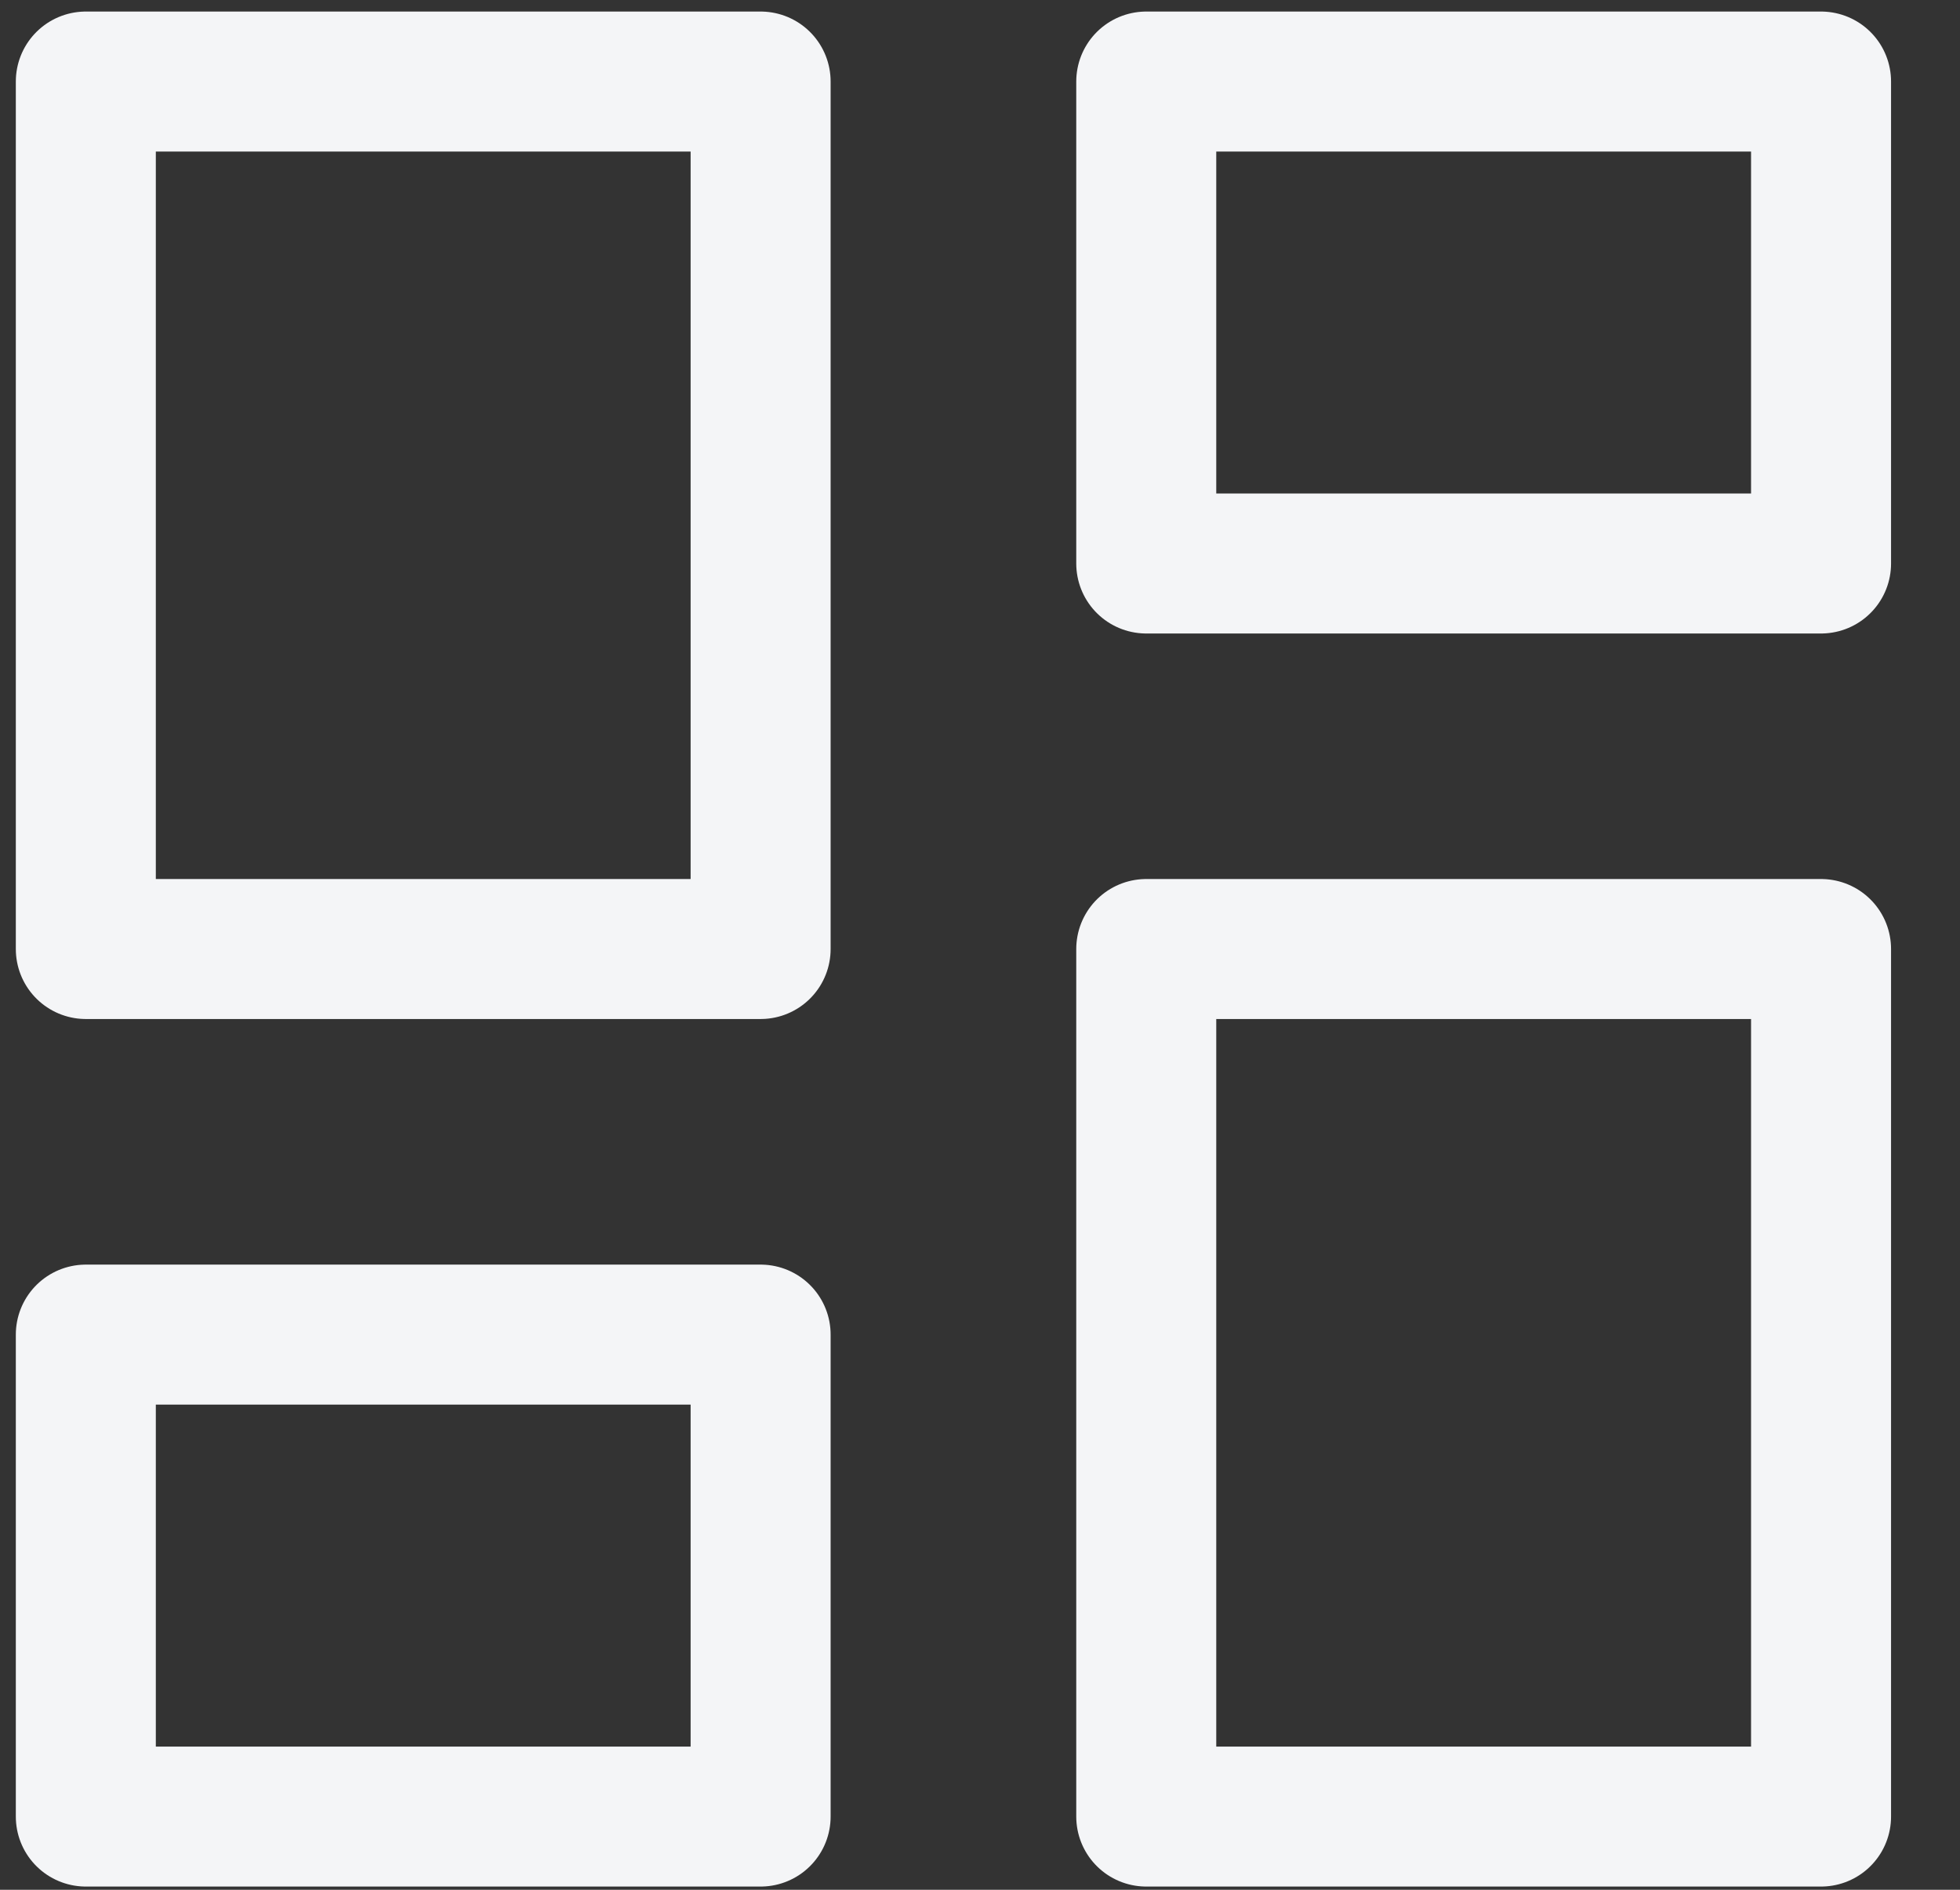 <svg width="28" height="27" viewBox="0 0 28 27" fill="none" xmlns="http://www.w3.org/2000/svg">
<rect x="0" y="0" width="28" height="27" fill="#333333" stroke="none"/>
<path d="M1.226 1.165H10.866V13.559H1.226V1.165ZM16.375 1.165H26.015V8.051H16.375V1.165ZM16.375 13.559H26.015V25.954H16.375V13.559ZM1.226 19.068H10.866V25.954H1.226V19.068Z" stroke="#F4F5F7" stroke-width="2" stroke-linecap="round" stroke-linejoin="round"/>
</svg>

